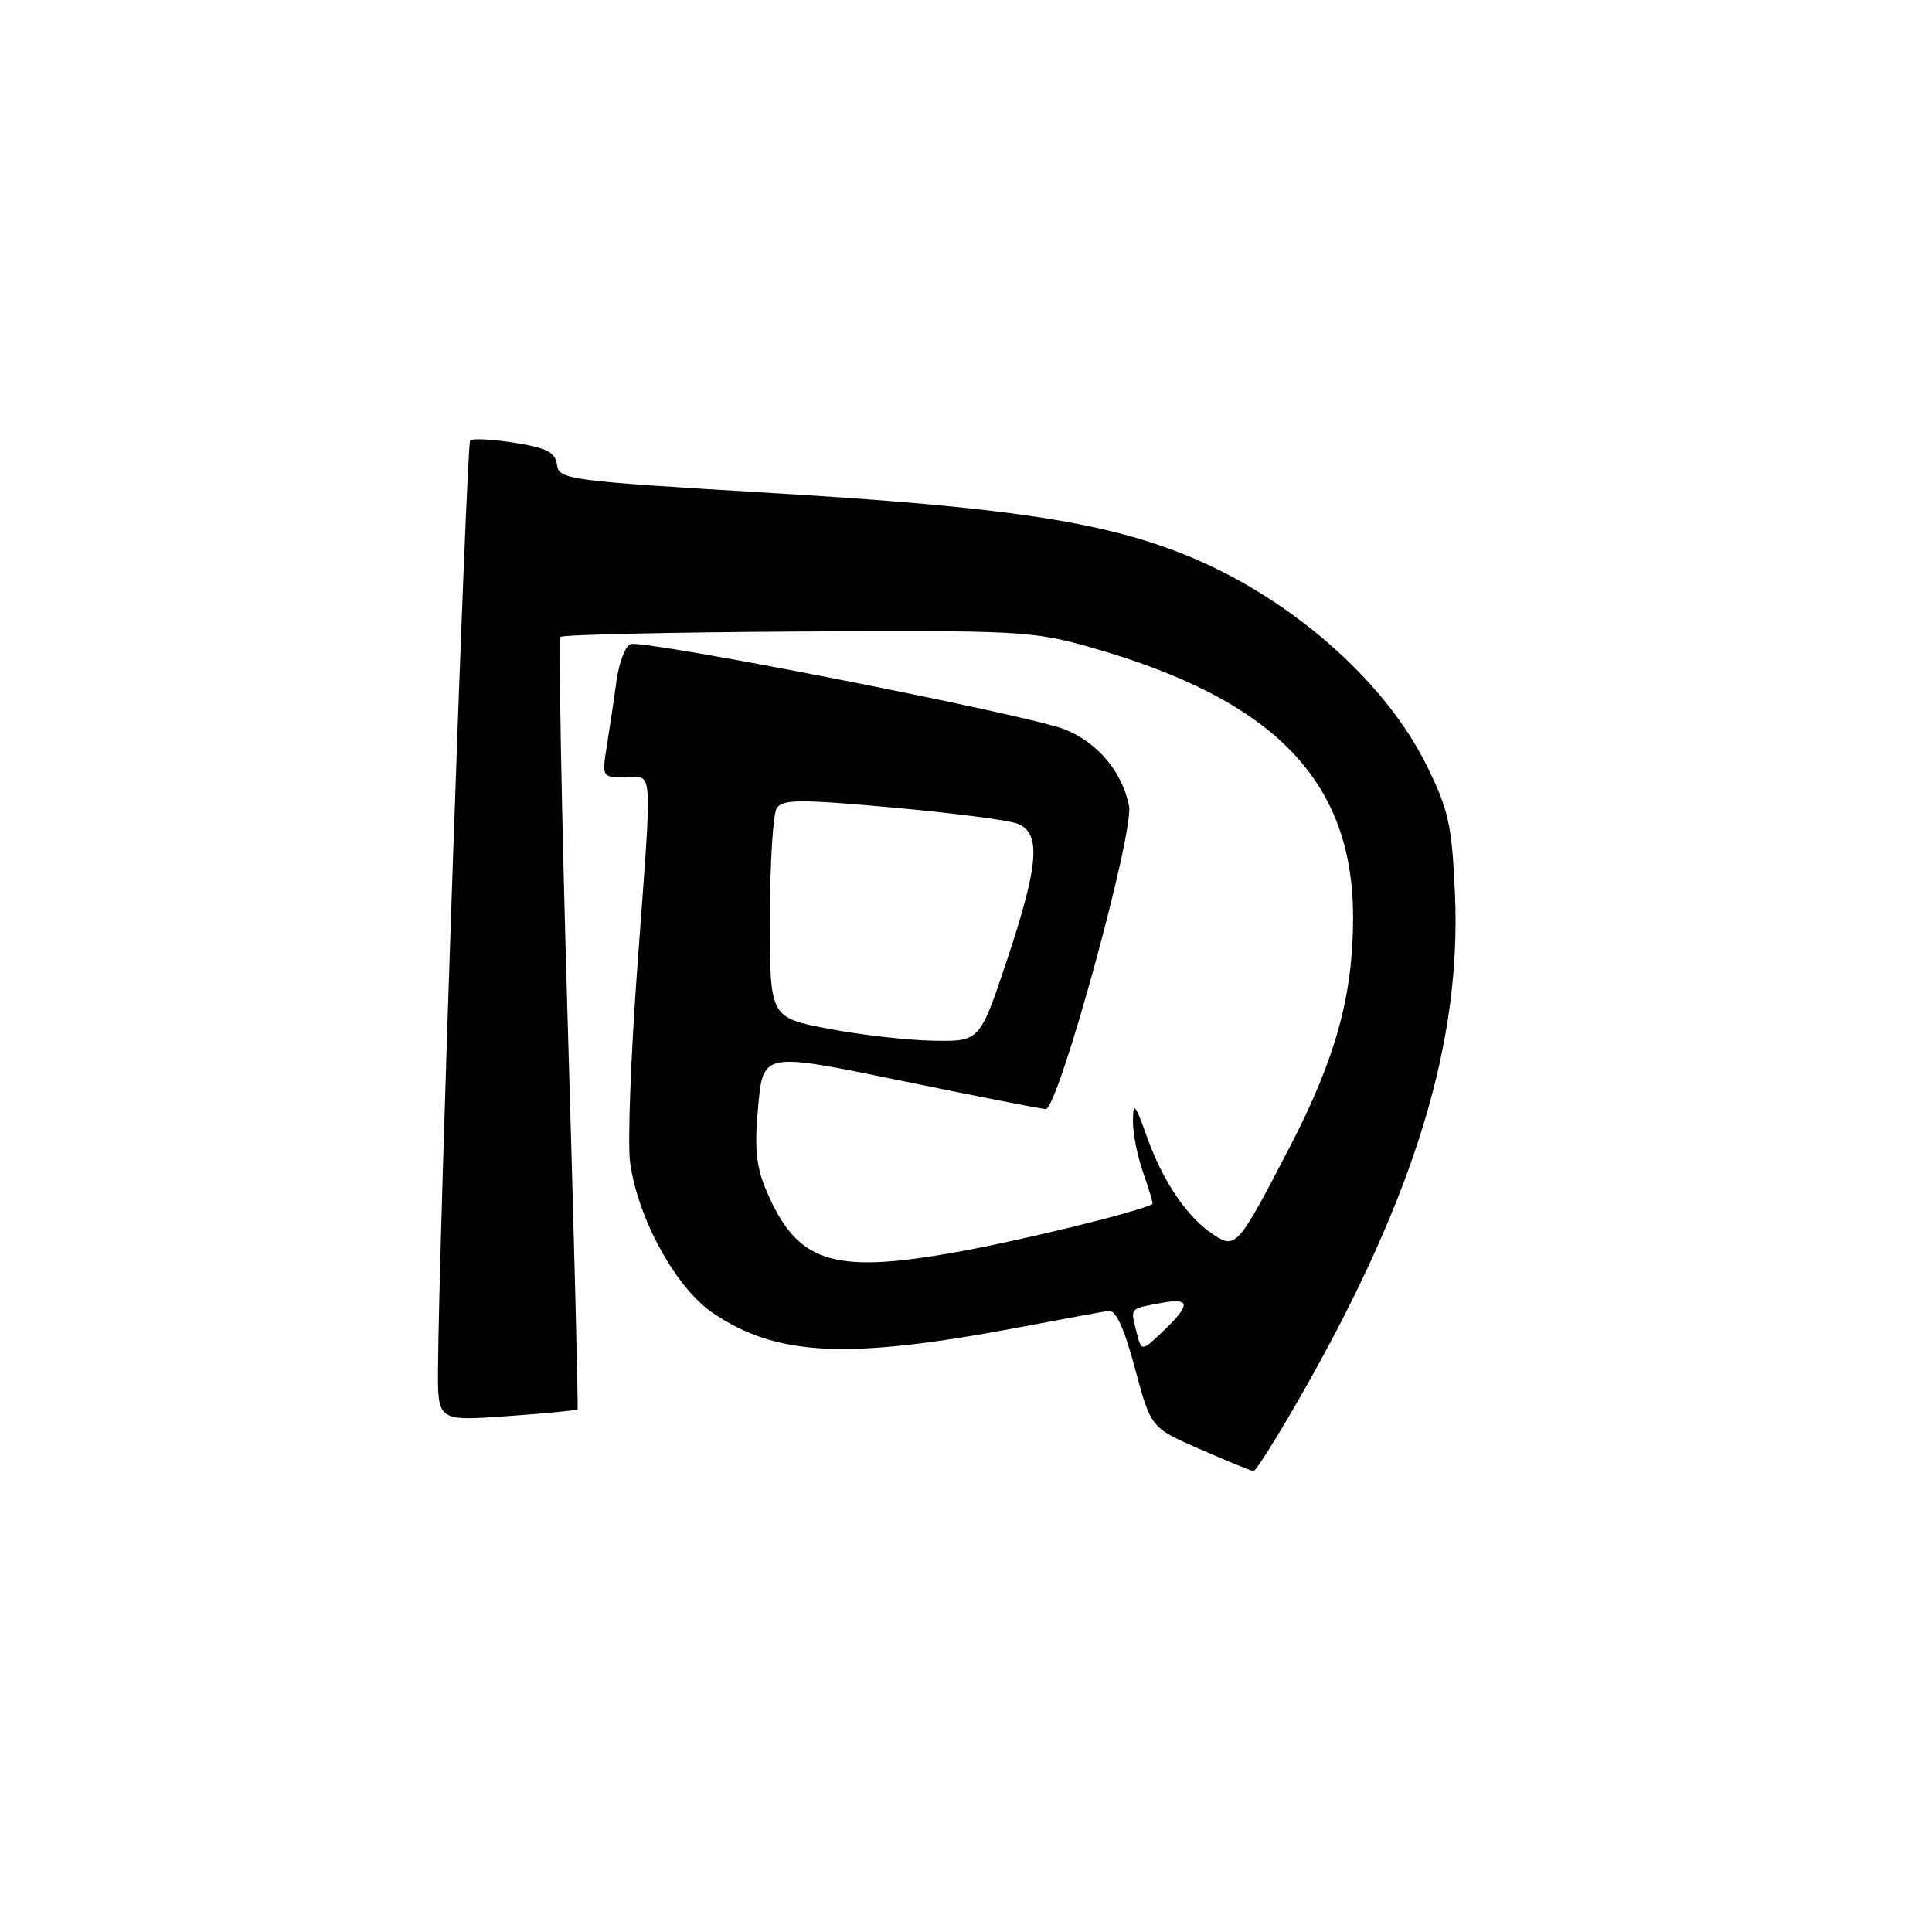 <?xml version="1.0" encoding="UTF-8" standalone="no"?>
<!DOCTYPE svg PUBLIC "-//W3C//DTD SVG 1.1//EN" "http://www.w3.org/Graphics/SVG/1.1/DTD/svg11.dtd" >
<svg xmlns="http://www.w3.org/2000/svg" xmlns:xlink="http://www.w3.org/1999/xlink" version="1.1" viewBox="0 0 256 256">
 <g >
 <path fill="currentColor"
d=" M 172.77 184.25 C 187.53 158.23 193.66 138.05 192.79 118.40 C 192.39 109.32 191.95 107.34 189.07 101.48 C 183.39 89.95 170.52 78.81 156.57 73.33 C 145.70 69.06 132.92 67.16 102.80 65.36 C 75.19 63.71 74.08 63.57 73.80 61.58 C 73.56 59.92 72.46 59.35 68.17 58.67 C 65.24 58.20 62.60 58.07 62.30 58.37 C 61.80 58.87 58.13 164.96 58.04 181.40 C 58.00 188.30 58.00 188.30 67.17 187.65 C 72.21 187.29 76.42 186.89 76.53 186.75 C 76.64 186.61 76.06 163.65 75.23 135.71 C 74.41 107.78 73.98 84.69 74.27 84.39 C 74.57 84.10 88.69 83.78 105.65 83.68 C 135.00 83.51 136.89 83.61 144.50 85.77 C 168.80 92.67 179.28 103.43 179.29 121.50 C 179.30 131.88 177.00 140.24 170.89 152.00 C 164.04 165.21 163.75 165.54 160.78 163.59 C 157.32 161.32 154.09 156.57 151.99 150.67 C 150.41 146.23 150.14 145.93 150.12 148.50 C 150.10 150.15 150.72 153.28 151.50 155.46 C 152.27 157.64 152.82 159.48 152.70 159.54 C 150.87 160.59 134.60 164.55 126.00 166.04 C 110.07 168.82 105.50 167.23 101.45 157.53 C 100.18 154.49 99.95 151.98 100.47 146.51 C 101.13 139.44 101.13 139.44 119.31 143.18 C 129.32 145.24 137.98 146.94 138.56 146.96 C 140.21 147.02 150.31 110.28 149.60 106.77 C 148.70 102.27 145.44 98.39 141.09 96.65 C 136.22 94.71 85.25 84.69 83.54 85.35 C 82.86 85.61 82.03 87.78 81.70 90.16 C 81.37 92.55 80.80 96.41 80.42 98.75 C 79.75 102.99 79.75 103.00 82.87 103.00 C 86.61 103.00 86.47 100.66 84.44 128.27 C 83.58 139.95 83.15 151.53 83.49 154.00 C 84.48 161.38 89.49 170.55 94.35 173.90 C 102.83 179.73 112.22 180.19 135.00 175.89 C 140.78 174.79 146.13 173.81 146.90 173.70 C 147.85 173.56 148.97 176.00 150.40 181.35 C 152.50 189.19 152.50 189.19 159.00 192.02 C 162.57 193.58 165.76 194.89 166.08 194.93 C 166.40 194.97 169.41 190.16 172.77 184.25 Z  M 150.58 176.45 C 149.78 173.28 149.64 173.45 153.75 172.67 C 157.75 171.91 157.85 172.82 154.13 176.38 C 151.25 179.13 151.25 179.13 150.58 176.45 Z  M 109.75 136.31 C 102.00 134.82 102.00 134.82 102.02 121.66 C 102.02 114.42 102.43 107.87 102.92 107.10 C 103.67 105.91 105.93 105.89 118.15 106.99 C 126.04 107.70 133.51 108.66 134.75 109.12 C 137.99 110.32 137.68 114.45 133.42 127.25 C 129.83 138.00 129.83 138.00 123.67 137.90 C 120.28 137.84 114.01 137.13 109.75 136.31 Z "/>
</g>
</svg>
